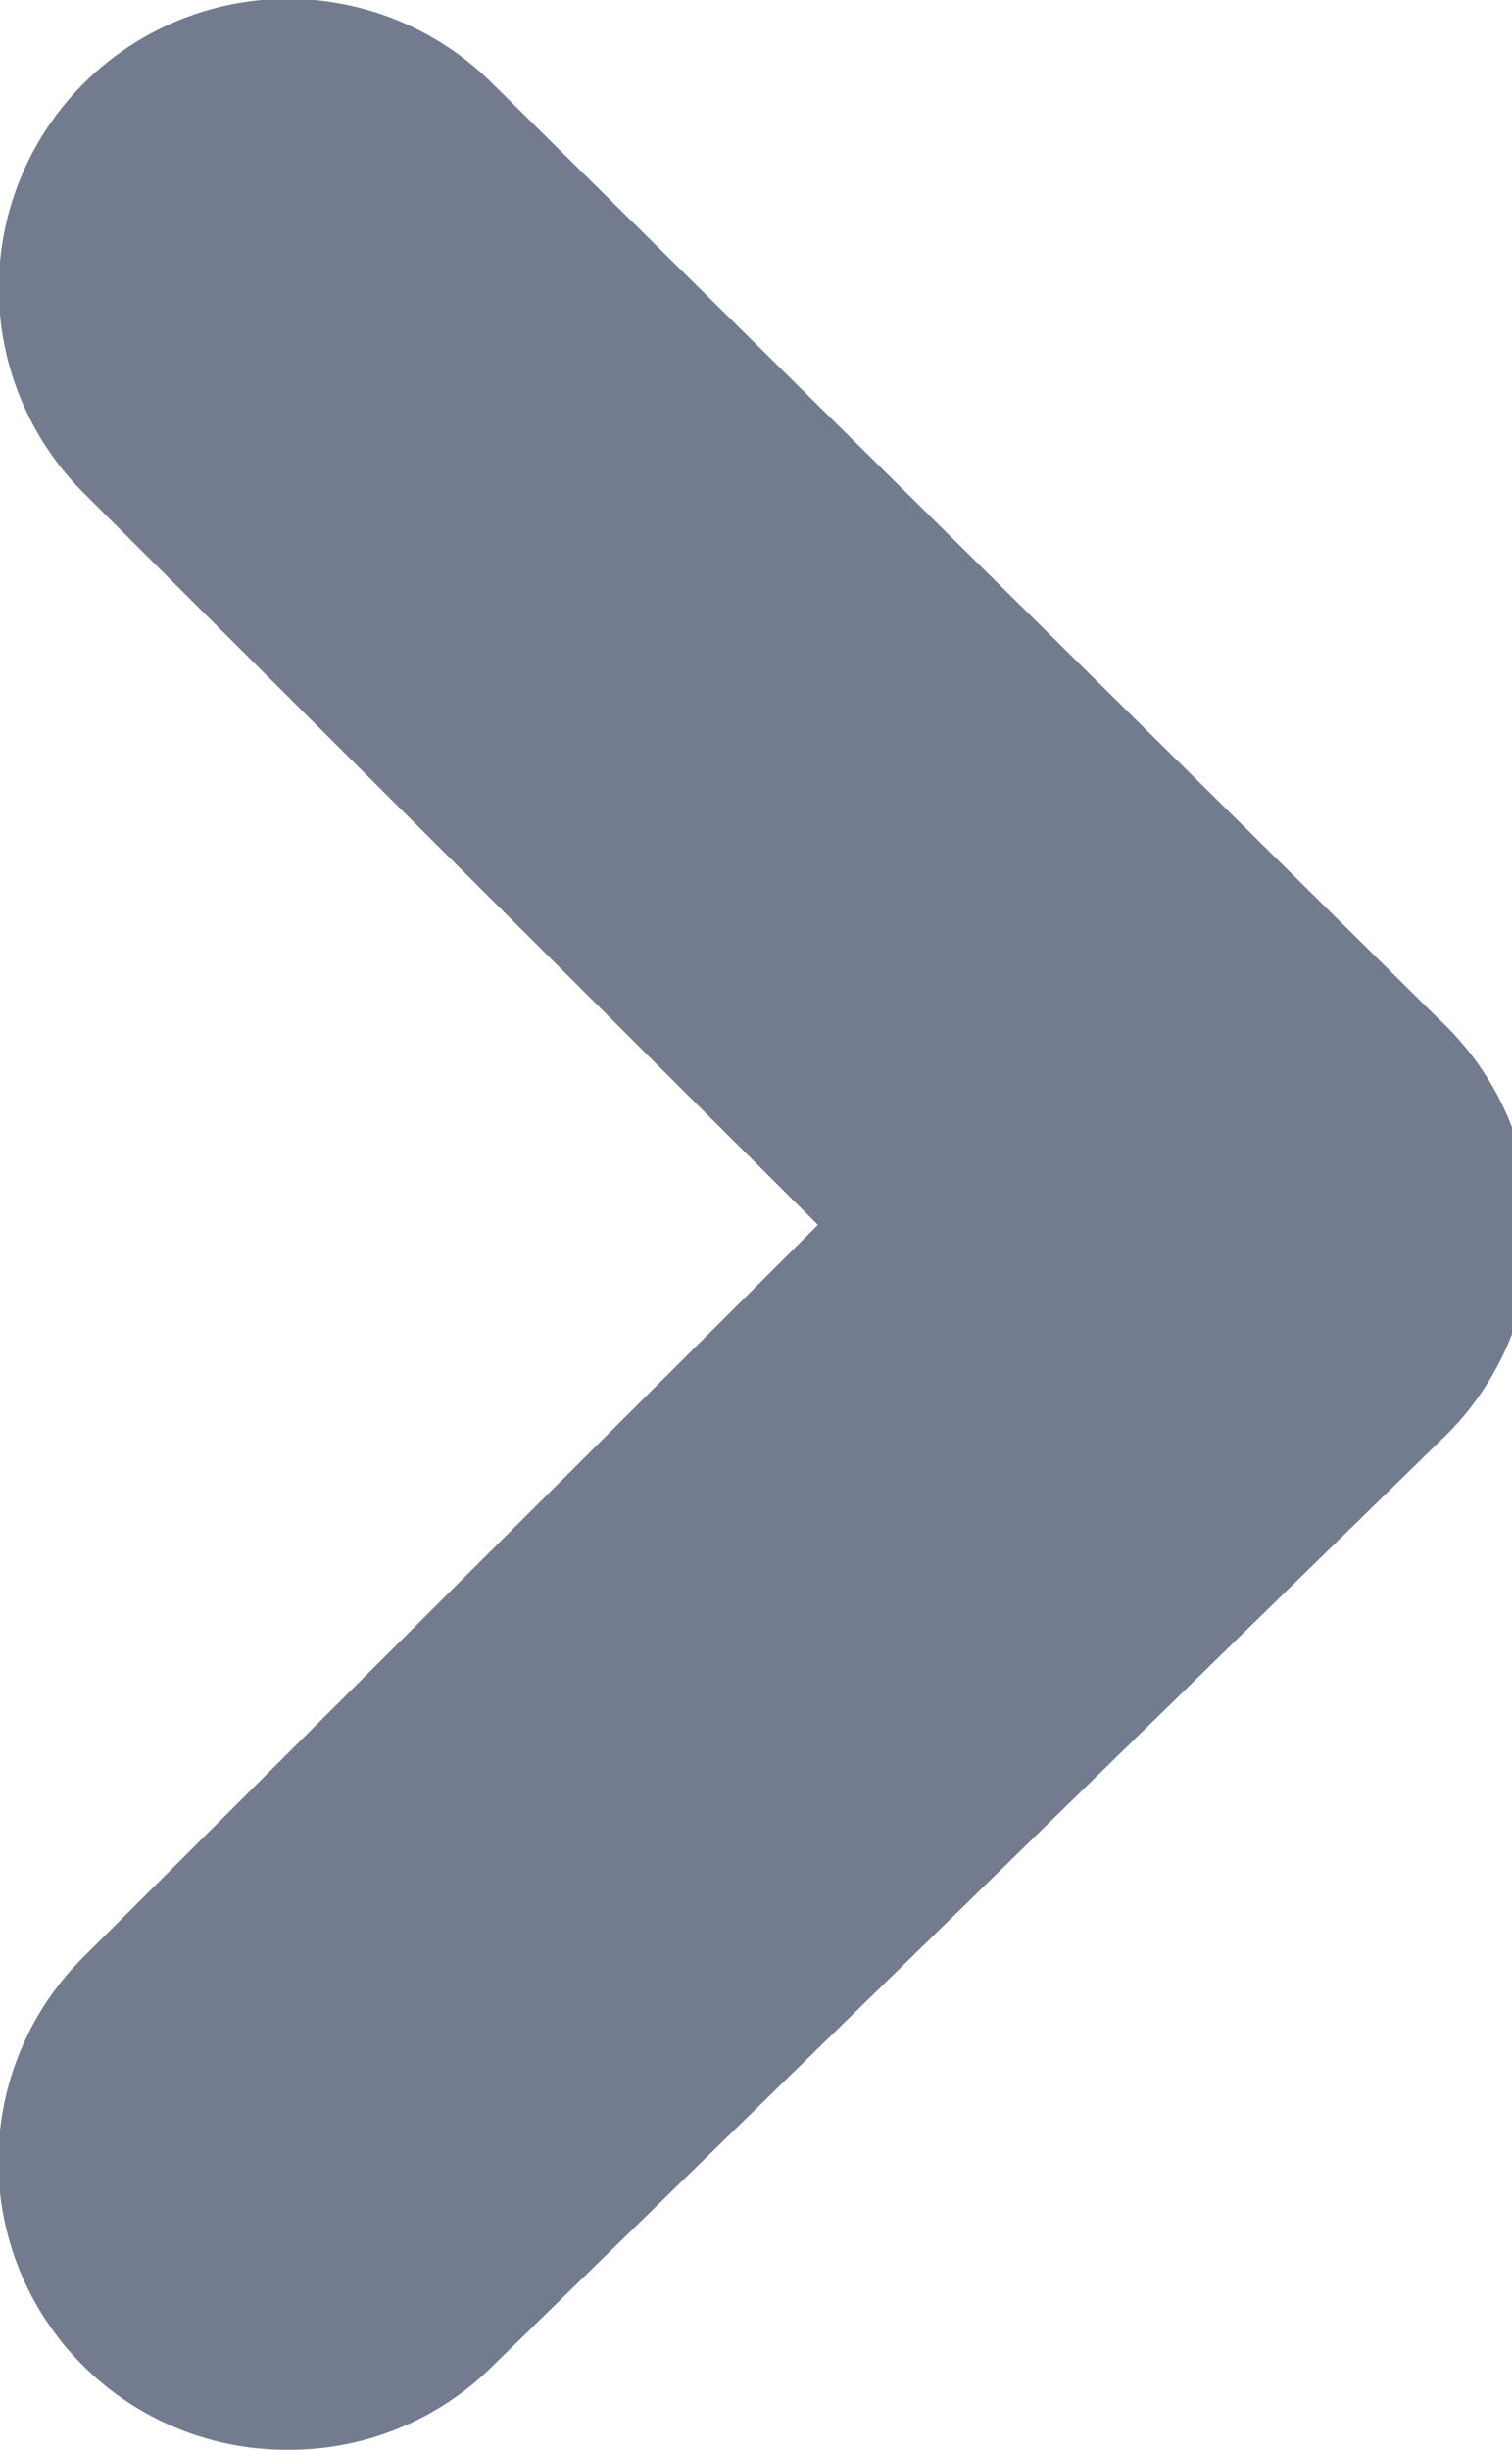 <svg xmlns="http://www.w3.org/2000/svg" viewBox="0 0 5.25 8.5"><defs><style>.cls-1{fill:#727c8e;}</style></defs><title>FlecheInfo</title><g id="Calque_2" data-name="Calque 2"><g id="Calque_1-2" data-name="Calque 1"><path class="cls-1" d="M1,8.5a1,1,0,0,1-.71-.29,1,1,0,0,1,0-1.42L2.84,4.25.29,1.71A1,1,0,0,1,1.71.29L5,3.54A1,1,0,0,1,5,5L1.71,8.21A1,1,0,0,1,1,8.5Z"/></g></g></svg>